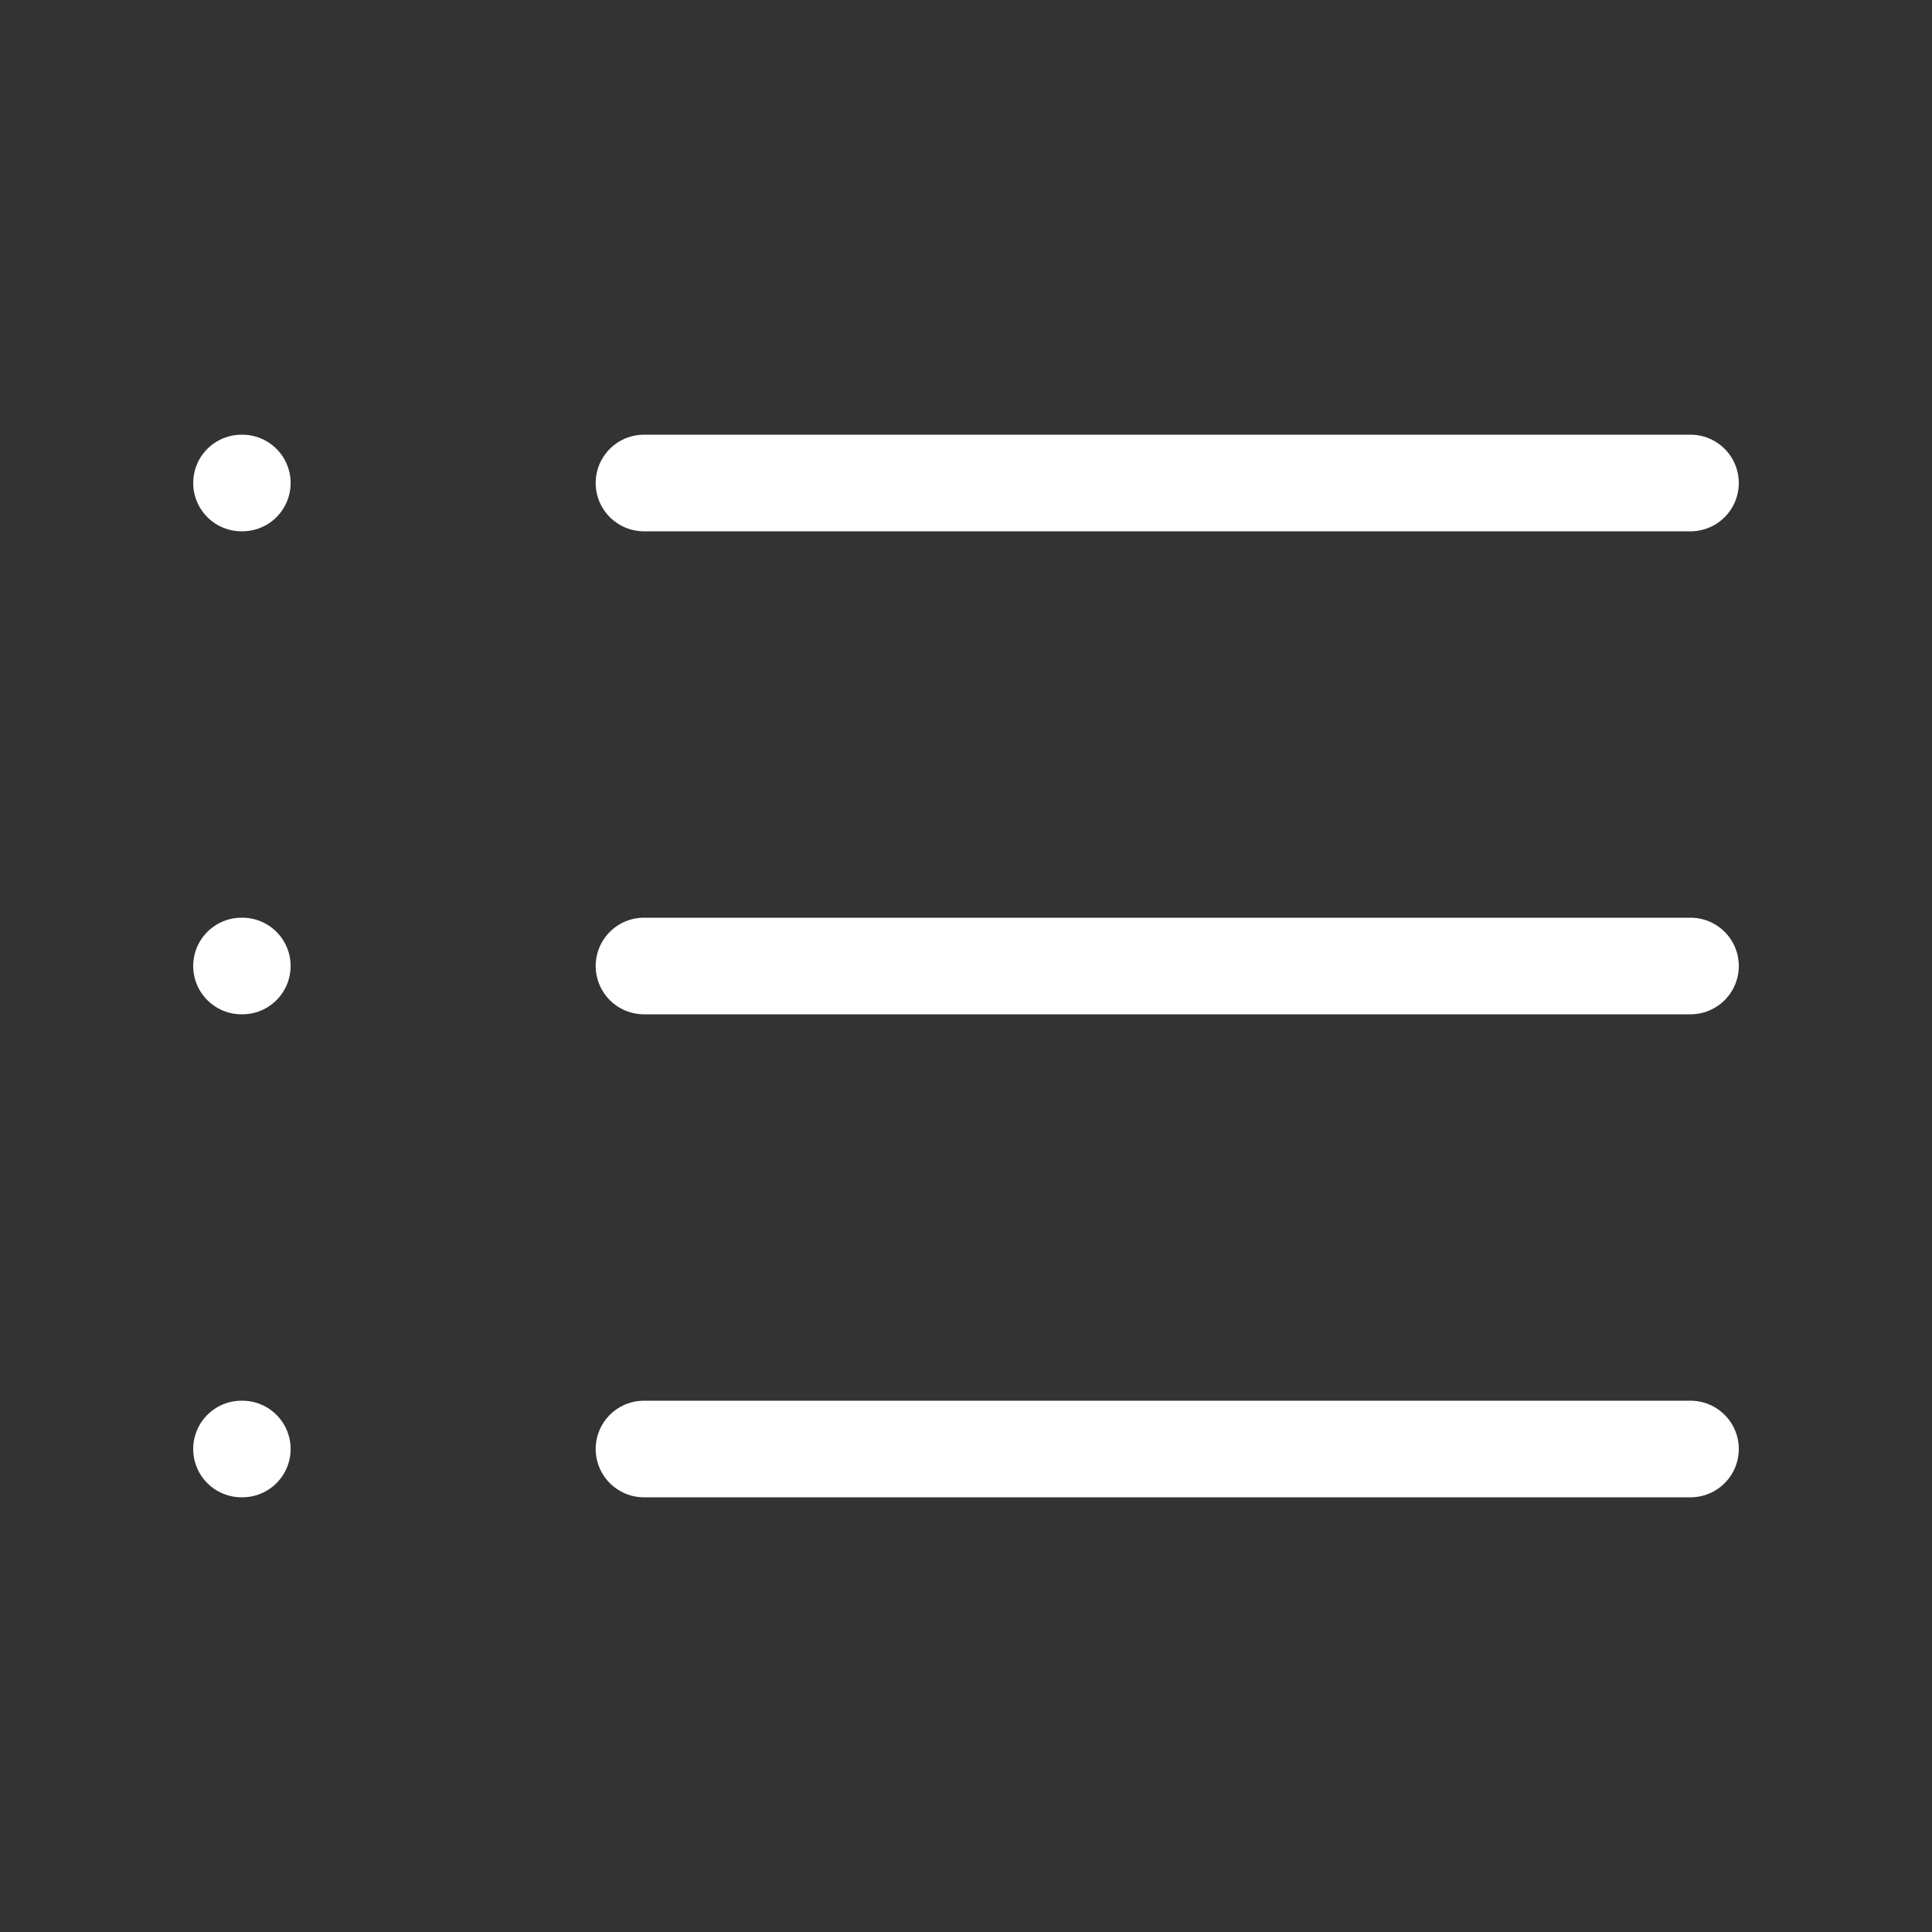 <svg width="40" height="40" viewBox="0 0 40 40" fill="none" xmlns="http://www.w3.org/2000/svg">
<rect x="0" y="0" width="40" height="40" fill="#333333" stroke="none"/>
<path d="M13.333 10H35" stroke="white" stroke-width="2" stroke-linecap="round" stroke-linejoin="round"/>
<path d="M13.333 20H35" stroke="white" stroke-width="2" stroke-linecap="round" stroke-linejoin="round"/>
<path d="M13.333 30H35" stroke="white" stroke-width="2" stroke-linecap="round" stroke-linejoin="round"/>
<path d="M5 10H5.017" stroke="white" stroke-width="2" stroke-linecap="round" stroke-linejoin="round"/>
<path d="M5 20H5.017" stroke="white" stroke-width="2" stroke-linecap="round" stroke-linejoin="round"/>
<path d="M5 30H5.017" stroke="white" stroke-width="2" stroke-linecap="round" stroke-linejoin="round"/>
</svg>
